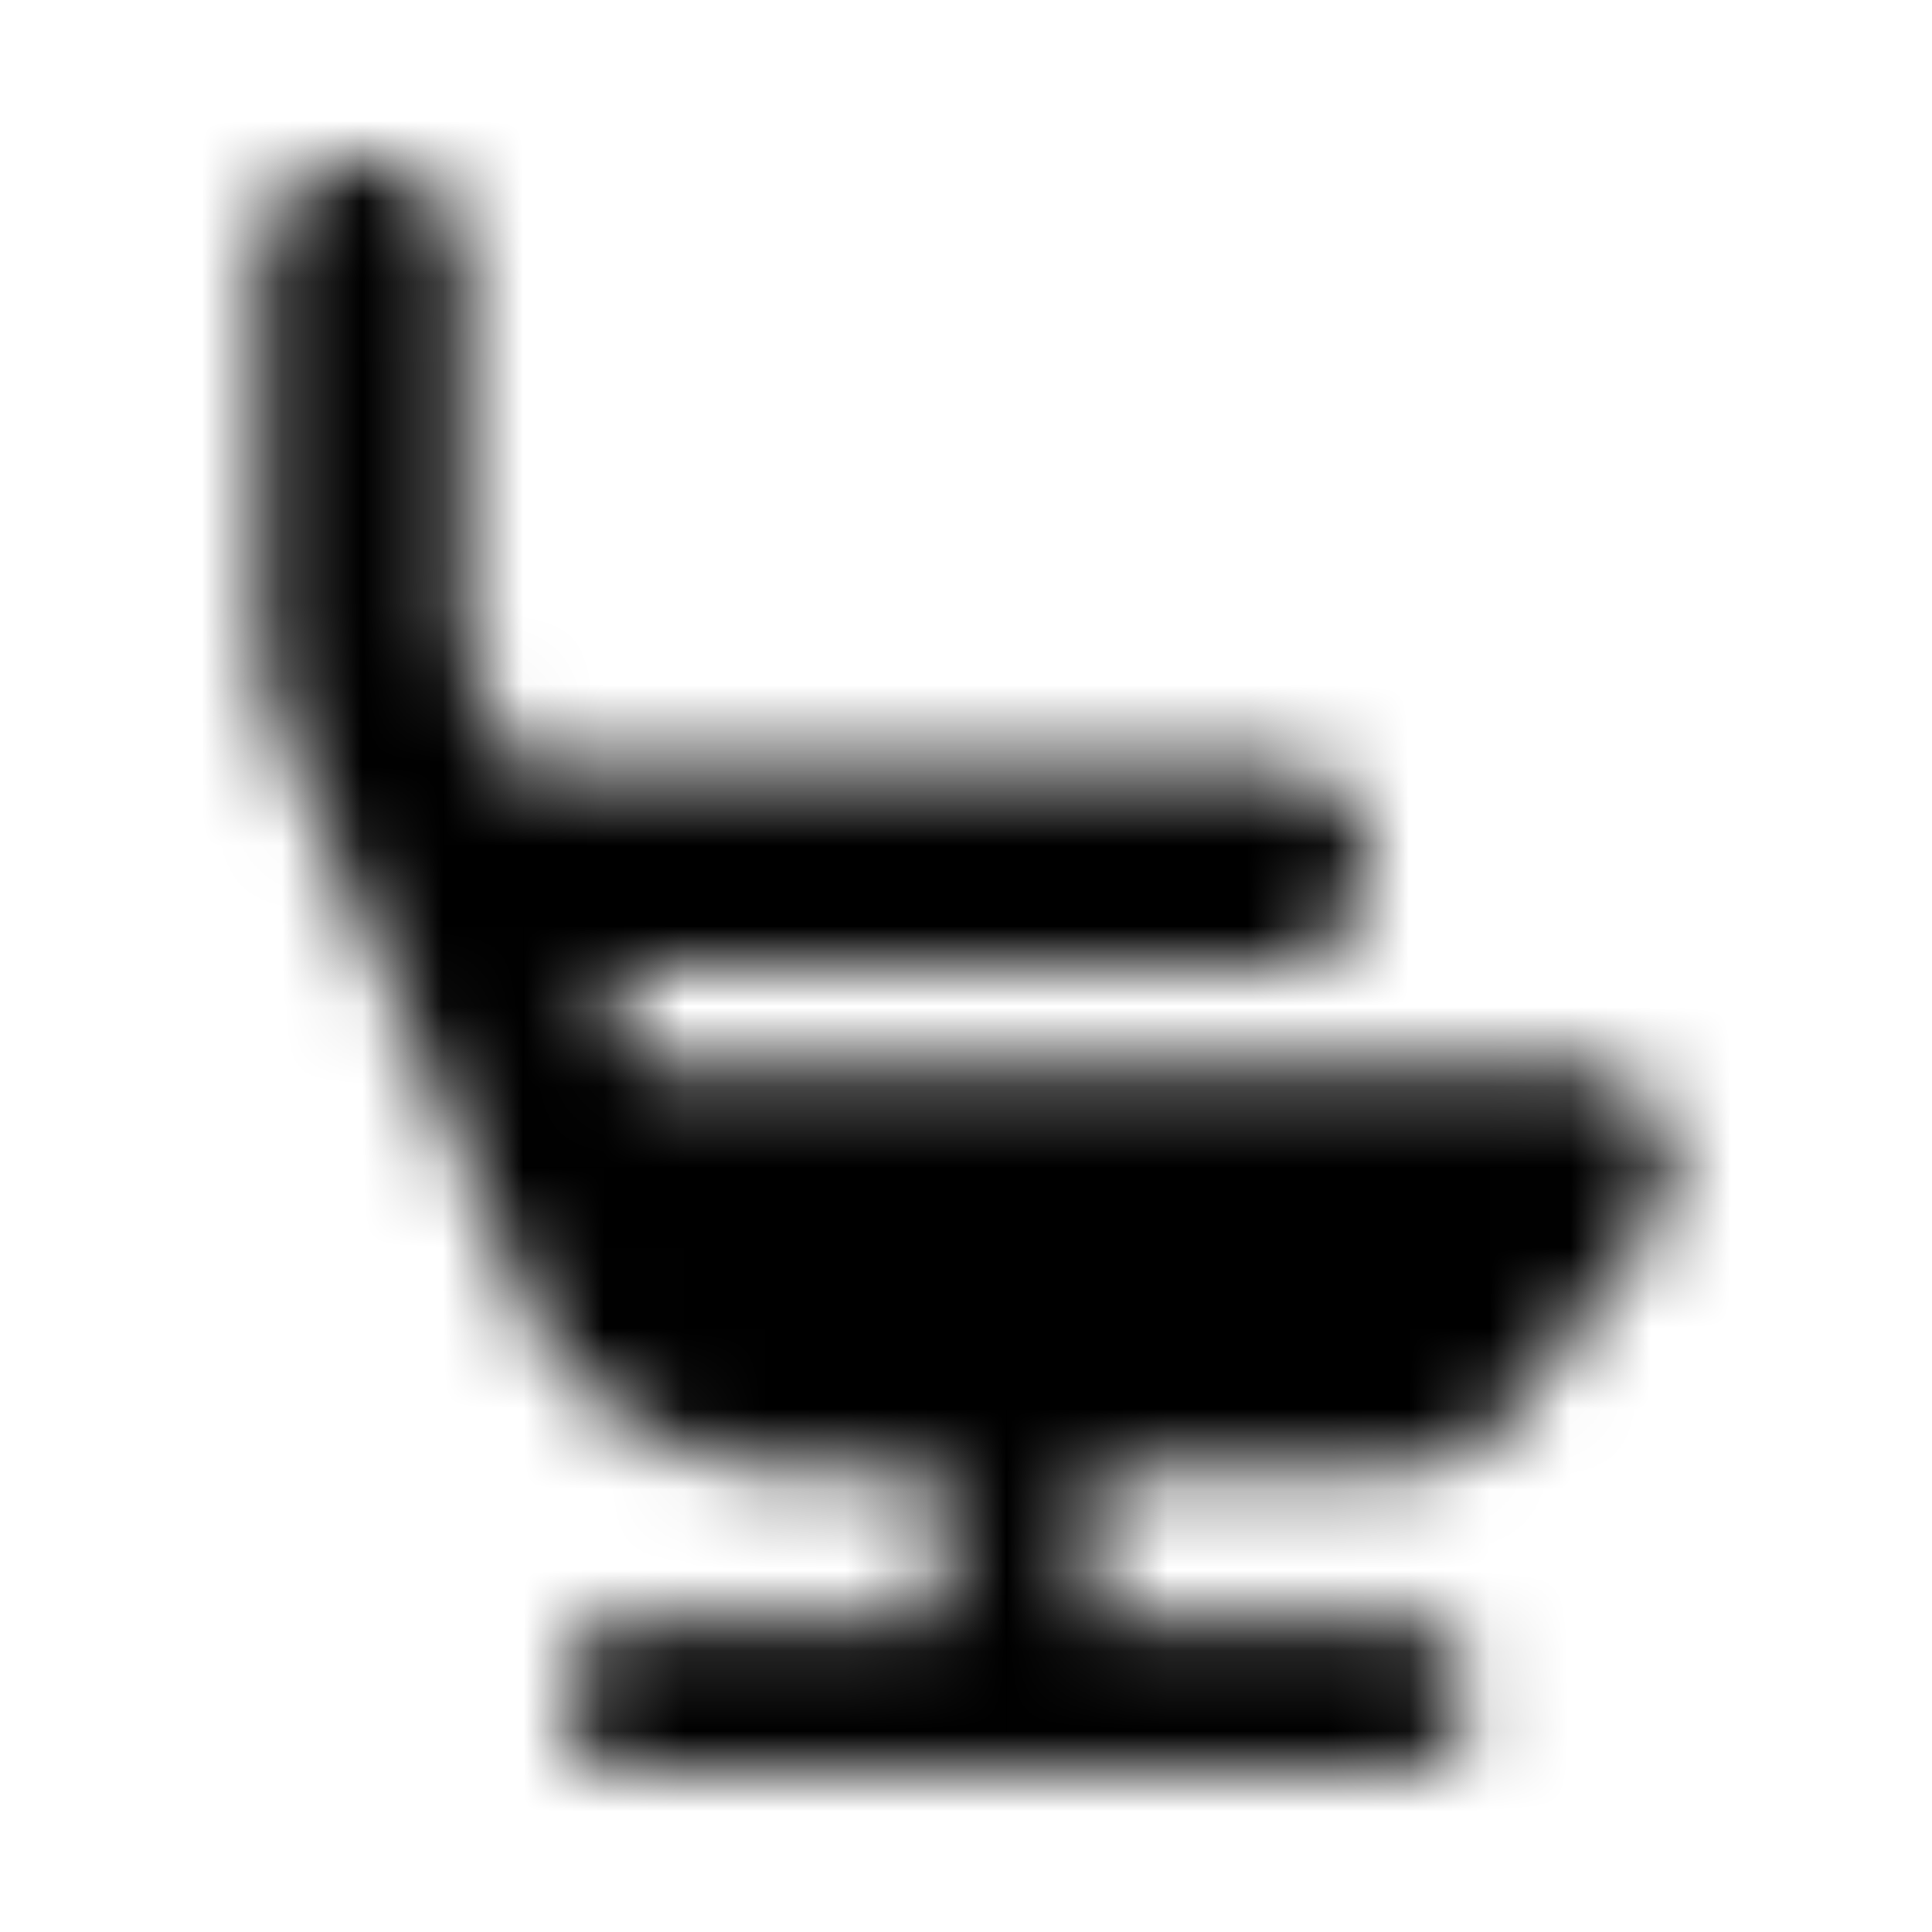<svg xmlns="http://www.w3.org/2000/svg" width="24" height="24" fill="currentColor" class="icon-seat-airline-solid" viewBox="0 0 24 24">
  <mask id="a" width="18" height="20" x="3" y="2" maskUnits="userSpaceOnUse" style="mask-type:alpha">
    <path d="M5.75 3.25v4.375c0 .273.04.508.117.742L6.375 9.5h9.375c.664 0 1.25.586 1.25 1.25 0 .703-.586 1.25-1.25 1.25H7.469l.508 1.25H19.5c.469 0 .898.273 1.094.703.234.43.156.938-.117 1.328l-1.68 2.227a1.85 1.85 0 0 1-1.485.742h-3.75v1.875h3.75a.95.95 0 0 1 .938.938c0 .546-.43.937-.937.937H7.938C7.39 22 7 21.61 7 21.063c0-.508.39-.938.938-.938h3.75V18.25H9.89c-1.524 0-2.852-.86-3.438-2.266l-2.851-6.64a4.4 4.4 0 0 1-.352-1.719V3.25A1.26 1.26 0 0 1 4.5 2c.664 0 1.25.586 1.25 1.25"/>
  </mask>
  <g mask="url(#a)">
    <path d="M0 0h24v24H0z"/>
  </g>
</svg>